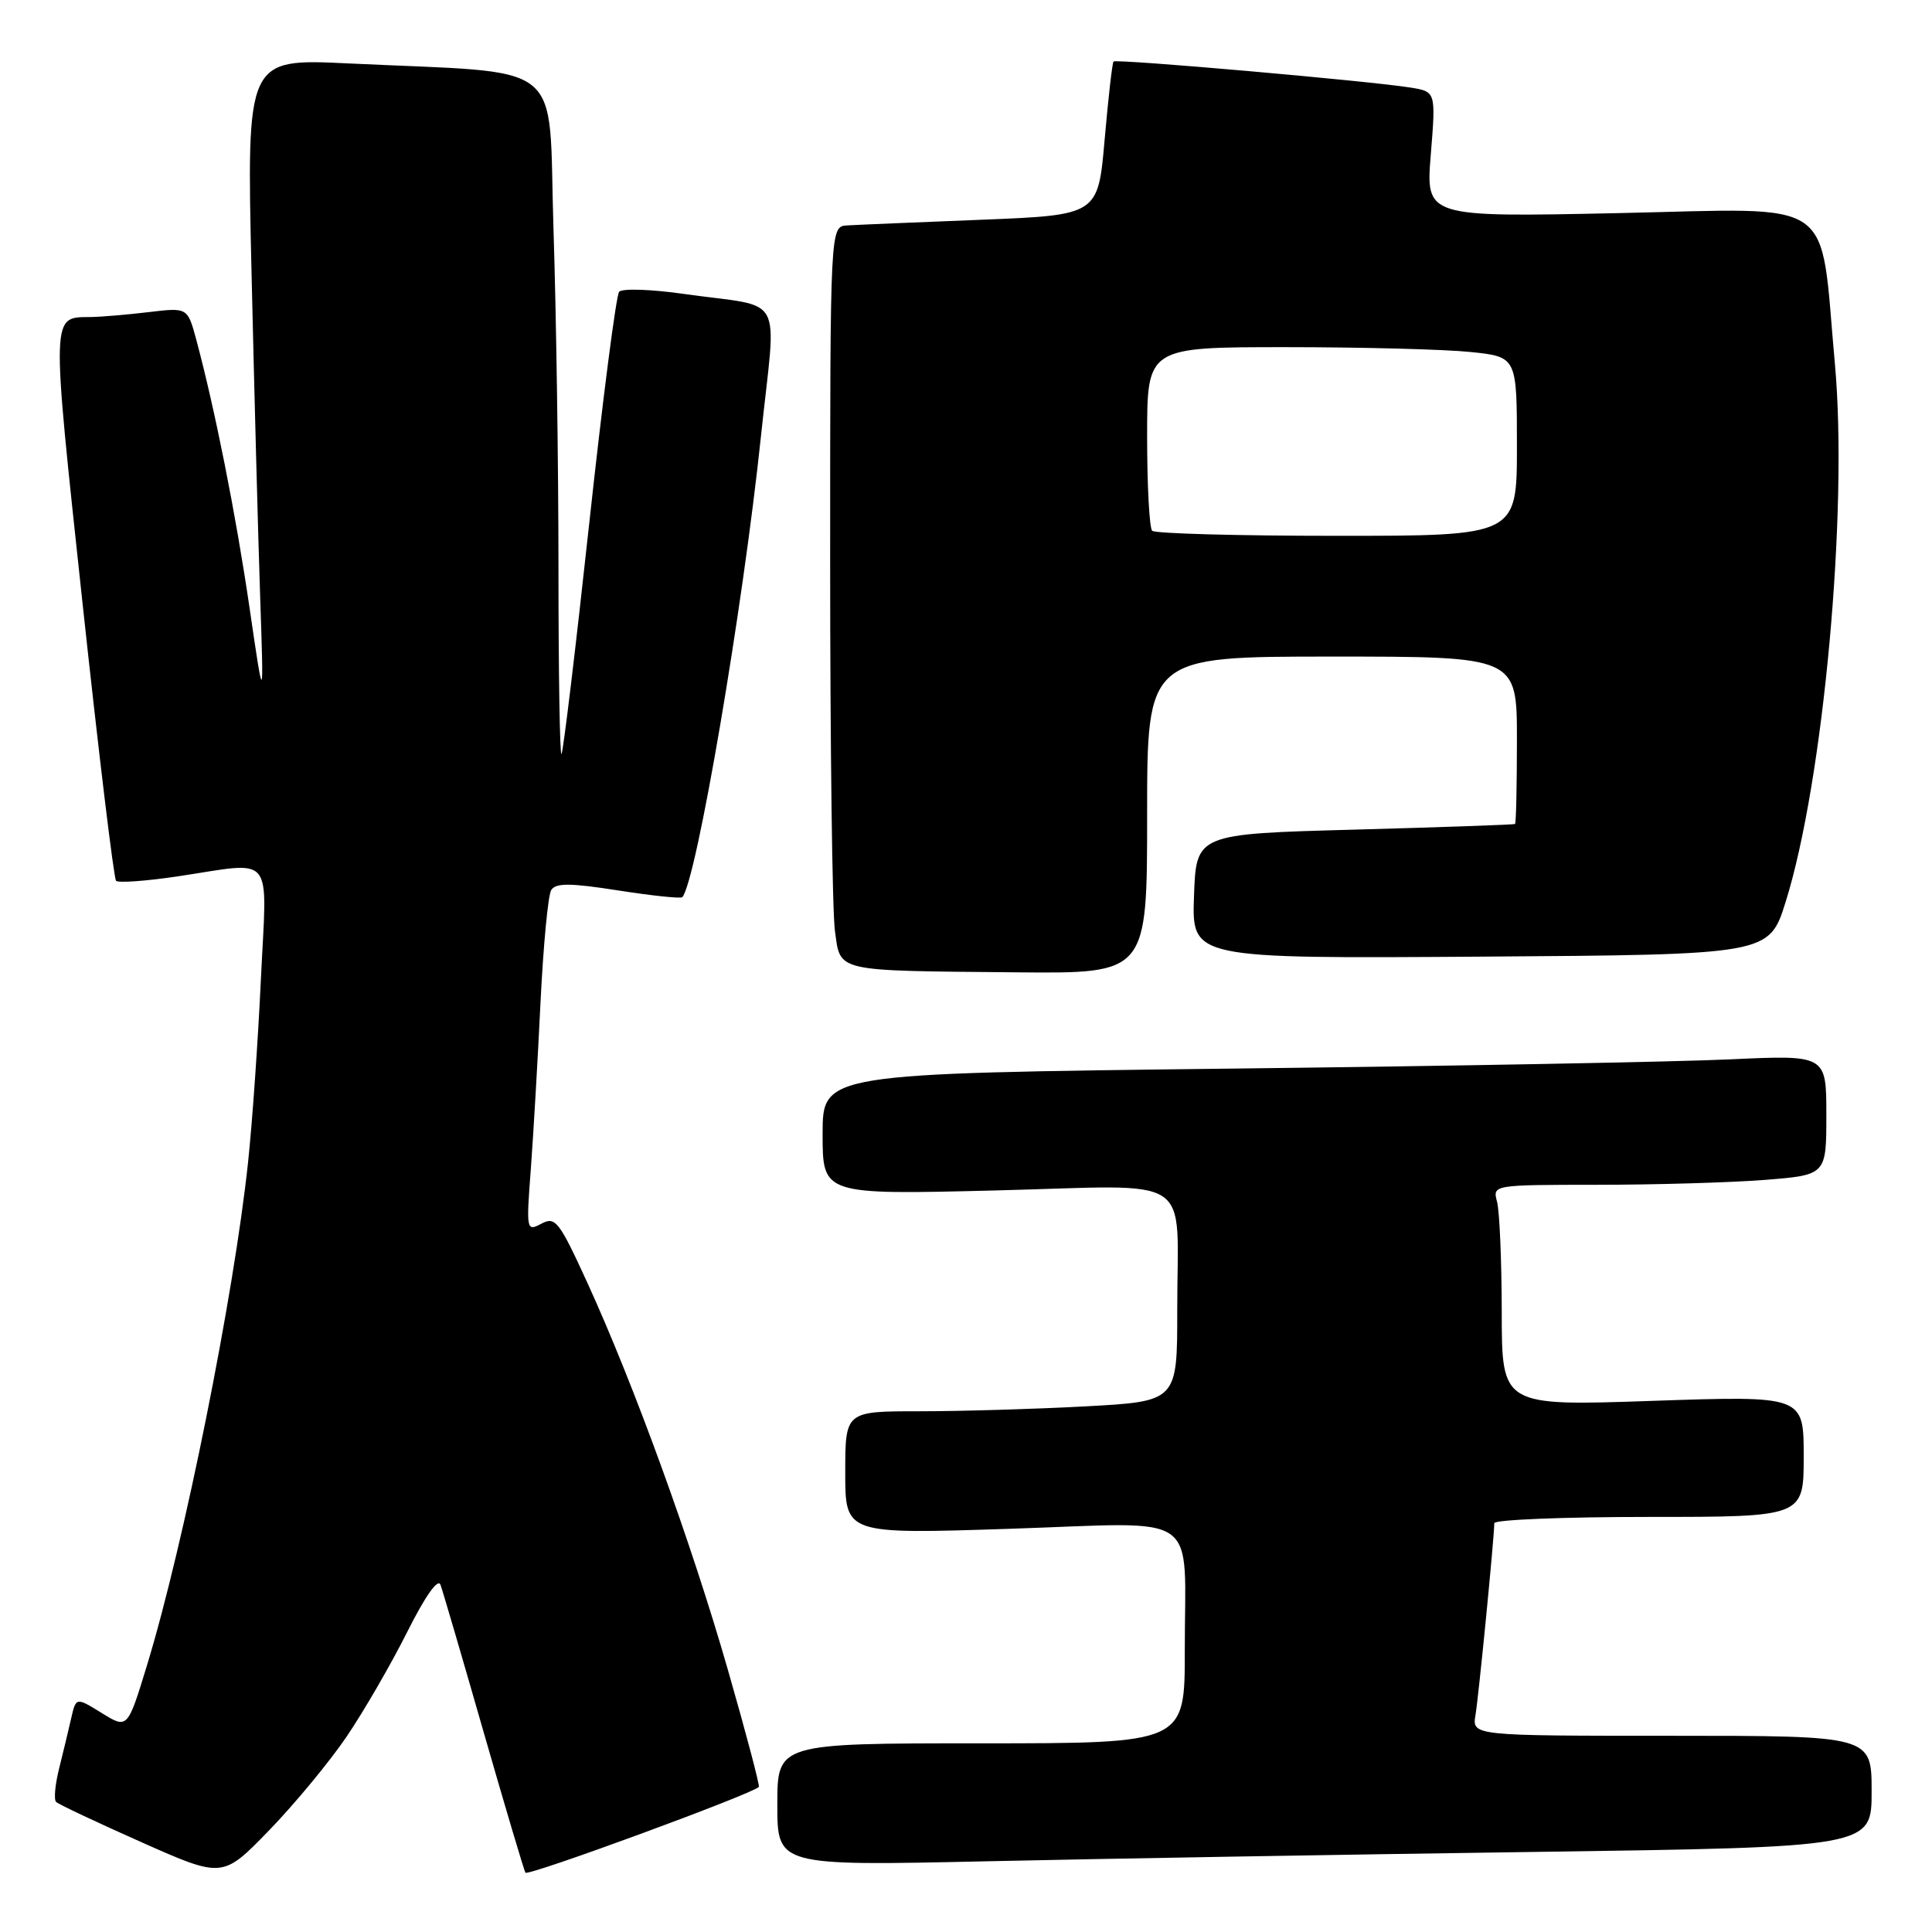 <?xml version="1.0" encoding="UTF-8" standalone="no"?>
<!DOCTYPE svg PUBLIC "-//W3C//DTD SVG 1.1//EN" "http://www.w3.org/Graphics/SVG/1.1/DTD/svg11.dtd" >
<svg xmlns="http://www.w3.org/2000/svg" xmlns:xlink="http://www.w3.org/1999/xlink" version="1.1" viewBox="0 0 256 256">
 <g >
 <path fill="currentColor"
d=" M 45.91 230.14 C 48.18 226.80 51.79 220.56 53.94 216.28 C 56.35 211.47 58.05 209.07 58.37 210.00 C 58.67 210.82 61.24 219.60 64.08 229.50 C 66.93 239.40 69.42 247.79 69.62 248.14 C 69.91 248.66 99.60 237.75 100.55 236.78 C 100.70 236.62 98.86 229.66 96.46 221.30 C 91.63 204.46 83.99 183.43 77.80 169.91 C 74.08 161.79 73.58 161.15 71.73 162.15 C 69.75 163.20 69.72 163.03 70.34 154.86 C 70.68 150.26 71.26 140.35 71.62 132.83 C 71.99 125.31 72.62 118.61 73.04 117.94 C 73.63 116.98 75.54 116.99 81.93 117.99 C 86.41 118.69 90.23 119.09 90.41 118.88 C 92.27 116.79 98.43 80.71 100.84 57.72 C 102.88 38.37 104.24 40.88 90.64 38.95 C 86.31 38.33 82.44 38.20 82.04 38.66 C 81.64 39.12 79.85 53.00 78.06 69.50 C 76.27 86.00 74.62 99.69 74.40 99.92 C 74.18 100.15 74.00 89.12 74.00 75.42 C 74.00 61.71 73.70 41.43 73.34 30.34 C 72.60 7.44 75.56 9.82 46.09 8.40 C 32.67 7.76 32.67 7.76 33.33 36.13 C 33.69 51.73 34.20 71.03 34.47 79.00 C 34.96 93.50 34.96 93.50 33.06 80.50 C 31.25 68.14 28.49 54.26 26.00 44.98 C 24.85 40.74 24.85 40.74 19.68 41.36 C 16.83 41.70 13.38 41.99 12.00 42.01 C 6.74 42.06 6.77 41.16 10.93 79.88 C 13.08 99.84 15.08 116.41 15.38 116.71 C 15.68 117.01 19.33 116.75 23.50 116.13 C 36.57 114.18 35.38 112.72 34.57 129.75 C 34.19 137.86 33.43 148.78 32.87 154.00 C 30.99 171.70 24.38 204.59 19.49 220.62 C 16.90 229.10 16.90 229.10 13.49 226.99 C 10.07 224.88 10.07 224.88 9.43 227.69 C 9.08 229.24 8.36 232.23 7.83 234.35 C 7.30 236.47 7.12 238.45 7.43 238.76 C 7.73 239.07 12.83 241.47 18.74 244.10 C 29.50 248.88 29.50 248.88 35.64 242.55 C 39.02 239.06 43.64 233.48 45.91 230.14 Z  M 203.25 245.39 C 248.00 244.76 248.00 244.76 248.00 237.38 C 248.00 230.00 248.00 230.00 221.53 230.00 C 195.05 230.00 195.05 230.00 195.51 227.25 C 195.94 224.69 198.00 203.66 198.00 201.83 C 198.00 201.37 207.22 201.00 218.50 201.00 C 239.00 201.00 239.00 201.00 239.00 192.97 C 239.00 184.94 239.00 184.94 219.00 185.62 C 199.00 186.31 199.00 186.31 198.99 173.91 C 198.98 167.08 198.70 160.49 198.37 159.25 C 197.77 157.00 197.77 157.00 211.63 156.99 C 219.26 156.99 229.21 156.70 233.75 156.35 C 242.00 155.70 242.00 155.70 242.00 147.74 C 242.00 139.78 242.00 139.78 229.25 140.37 C 222.24 140.70 192.31 141.26 162.75 141.60 C 109.00 142.24 109.00 142.24 109.00 150.27 C 109.00 158.31 109.00 158.31 131.91 157.74 C 158.82 157.07 155.97 155.19 155.99 173.60 C 156.00 185.69 156.00 185.69 143.84 186.35 C 137.16 186.71 127.26 187.00 121.84 187.00 C 112.00 187.00 112.00 187.00 112.00 195.14 C 112.00 203.29 112.00 203.29 133.86 202.57 C 159.57 201.73 156.97 199.91 156.99 218.75 C 157.00 231.00 157.00 231.00 130.00 231.00 C 103.00 231.00 103.00 231.00 103.00 239.12 C 103.00 247.24 103.00 247.24 130.75 246.63 C 146.01 246.29 178.64 245.73 203.25 245.39 Z  M 152.00 108.00 C 152.00 87.00 152.00 87.00 176.50 87.00 C 201.00 87.00 201.00 87.00 201.00 98.00 C 201.00 104.05 200.89 109.08 200.75 109.18 C 200.61 109.28 191.05 109.61 179.50 109.93 C 158.50 110.50 158.50 110.50 158.21 118.76 C 157.92 127.02 157.92 127.02 196.17 126.76 C 234.41 126.50 234.41 126.50 236.61 119.50 C 241.63 103.46 244.91 67.63 243.13 48.18 C 241.08 25.72 243.83 27.62 214.37 28.24 C 188.91 28.78 188.91 28.78 189.59 20.46 C 190.26 12.14 190.26 12.14 186.88 11.60 C 181.28 10.71 147.88 7.78 147.55 8.15 C 147.38 8.34 146.85 13.00 146.37 18.50 C 145.50 28.50 145.50 28.50 130.00 29.12 C 121.47 29.46 113.49 29.79 112.25 29.87 C 110.00 30.00 110.00 30.00 110.00 74.36 C 110.00 98.76 110.28 120.78 110.63 123.31 C 111.39 128.85 110.36 128.61 134.75 128.84 C 152.00 129.00 152.00 129.00 152.00 108.00 Z  M 152.67 70.33 C 152.30 69.97 152.00 64.34 152.00 57.83 C 152.00 46.00 152.00 46.00 170.35 46.00 C 180.45 46.00 191.47 46.29 194.85 46.64 C 201.00 47.28 201.00 47.28 201.00 59.14 C 201.00 71.00 201.00 71.00 177.17 71.00 C 164.06 71.00 153.03 70.70 152.67 70.33 Z "/>
</g>
</svg>